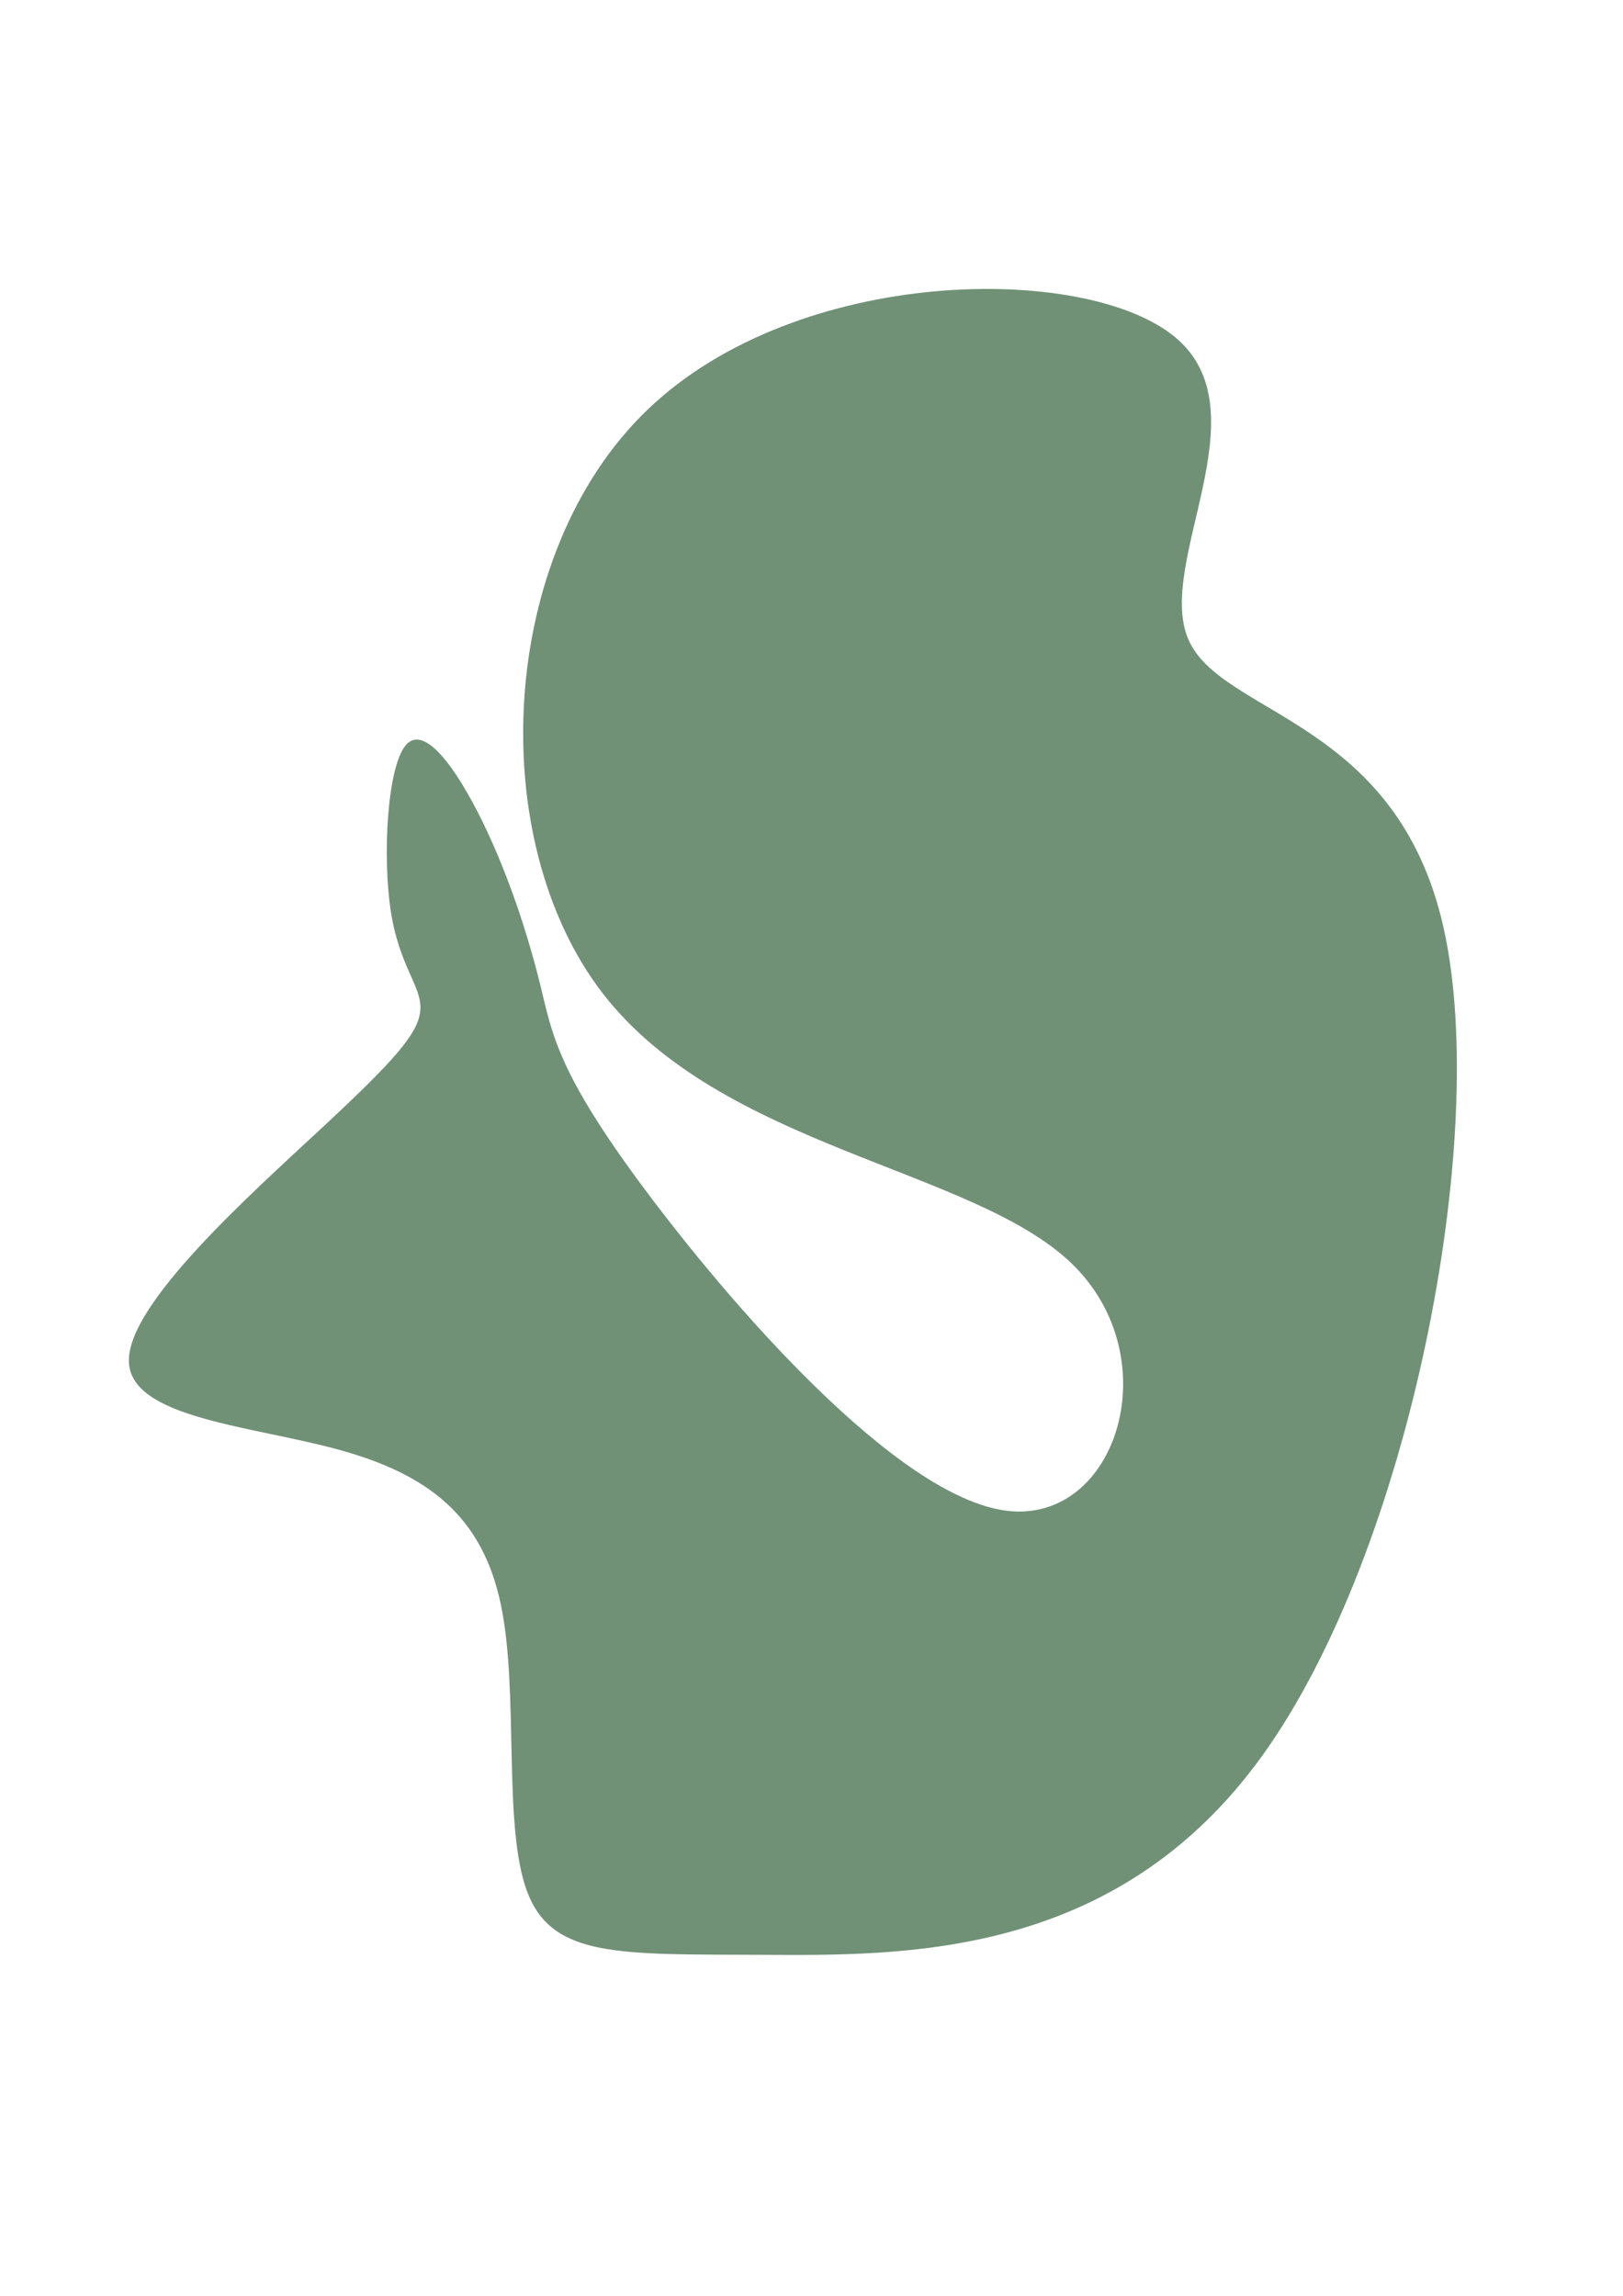 <?xml version="1.0" encoding="UTF-8" standalone="no"?>
<!-- Created with Inkscape (http://www.inkscape.org/) -->

<svg
   xmlns:dc="http://purl.org/dc/elements/1.1/"
   xmlns:cc="http://creativecommons.org/ns#"
   xmlns:rdf="http://www.w3.org/1999/02/22-rdf-syntax-ns#"
   xmlns:svg="http://www.w3.org/2000/svg"
   xmlns="http://www.w3.org/2000/svg"
   xmlns:sodipodi="http://sodipodi.sourceforge.net/DTD/sodipodi-0.dtd"
   xmlns:inkscape="http://www.inkscape.org/namespaces/inkscape"
   width="210mm"
   height="297mm"
   viewBox="0 0 210 297"
   version="1.1"
   id="svg8"
   inkscape:version="0.92.5 (2060ec1f9f, 2020-04-08)"
   sodipodi:docname="squirrel-green.svg">
  <defs
     id="defs2">
    <inkscape:path-effect
       effect="bspline"
       id="path-effect817"
       is_visible="true"
       weight="33.333"
       steps="2"
       helper_size="0"
       apply_no_weight="true"
       apply_with_weight="true"
       only_selected="false" />
  </defs>
  <sodipodi:namedview
     id="base"
     pagecolor="#ffffff"
     bordercolor="#666666"
     borderopacity="1.0"
     inkscape:pageopacity="0.0"
     inkscape:pageshadow="2"
     inkscape:zoom="1.3575758"
     inkscape:cx="380.20433"
     inkscape:cy="548.57143"
     inkscape:document-units="mm"
     inkscape:current-layer="layer1"
     showgrid="false"
     inkscape:window-width="775"
     inkscape:window-height="424"
     inkscape:window-x="938"
     inkscape:window-y="149"
     inkscape:window-maximized="0" />
  <g
     inkscape:label="Layer 1"
     inkscape:groupmode="layer"
     id="layer1">
    <path
       style="fill:#709176;stroke:none;stroke-width:0.265;stroke-linecap:butt;stroke-linejoin:miter;stroke-opacity:1;fill-opacity:1;stroke-miterlimit:4;stroke-dasharray:none"
       d="m 140.967,210.328 c 14.261,1.758 21.088,-19.887 8.293,-32.089 C 136.464,166.037 104.045,163.279 88.691,143.398 73.336,123.517 75.047,86.515 94.511,67.859 113.974,49.203 151.193,48.893 162.746,58.504 c 11.553,9.612 -2.558,29.15 1.707,39.077 4.265,9.927 26.901,10.237 33.006,37.22 6.106,26.983 -4.322,80.642 -23.396,107.16 -19.074,26.518 -46.792,25.892 -64.993,25.812 -18.201,-0.08 -26.884,0.385 -30.127,-8.086 -3.243,-8.471 -1.045,-25.876 -3.448,-37.273 -2.404,-11.397 -9.409,-16.786 -20.82,-19.946 -11.411,-3.16 -27.223,-4.09 -27.301,-11.535 -0.078,-7.445 15.576,-21.395 24.99,-30.148 9.413,-8.753 12.574,-12.3 12.729,-15.323 0.155,-3.023 -2.696,-5.524 -3.811,-12.591 -1.116,-7.067 -0.495,-18.695 1.908,-21.564 2.403,-2.868 6.59,3.024 9.95,9.89 3.359,6.866 5.891,14.705 7.45,21.042 1.559,6.337 2.145,11.171 13.285,26.17 11.139,14.999 32.831,40.16 47.092,41.919 z"
       id="path815"
       inkscape:connector-curvature="0"
       inkscape:path-effect="#path-effect817"
       inkscape:original-d="m 148.39926,233.7326 c 6.8282,-21.64654 13.65584,-43.29188 20.48325,-64.93707 -32.41854,-2.75832 -64.8374,-5.51638 -97.257466,-8.27426 1.711365,-37.00382 3.422417,-74.006352 5.133197,-111.00845 37.215919,-0.310395 74.434879,-0.622914 111.648349,-0.930402 -14.10757,19.533654 -28.21868,39.072125 -42.33333,58.615382 22.64532,0.30994 45.28087,0.62002 67.91941,0.9304 -10.4272,53.65612 -20.85513,107.31487 -31.28379,160.97626 -27.71955,-0.62608 -55.43785,-1.25186 -83.155767,-1.87736 -8.683204,0.46492 -17.366801,0.93011 -26.051282,1.3956 2.198639,-17.40717 4.396806,-34.81243 6.594778,-52.21798 -7.005005,-5.38908 -14.010347,-10.77796 -21.016025,-16.16663 -15.816746,-0.93068 -31.628956,-1.86081 -47.450548,-2.79121 15.666481,-13.96026 31.320479,-27.90936 46.985349,-41.86813 3.162037,-3.54806 6.322732,-7.09464 9.483287,-10.6411 -2.850448,-2.50063 -5.701075,-5.00092 -8.552885,-7.50176 0.62066,-11.63267 1.240839,-23.26102 1.860806,-34.8901 4.186831,5.89194 8.373926,11.78488 12.560441,17.67765 2.532262,7.83922 5.06426,15.6787 7.596053,23.51863 0.586397,4.83414 1.172512,9.6684 1.758369,14.50299 21.692834,25.16222 43.384874,50.32408 65.077804,75.48754 z"
       sodipodi:nodetypes="ccccccccccccccccccccc"
       transform="translate(-10.7,-14.886)" />
  </g>
</svg>
